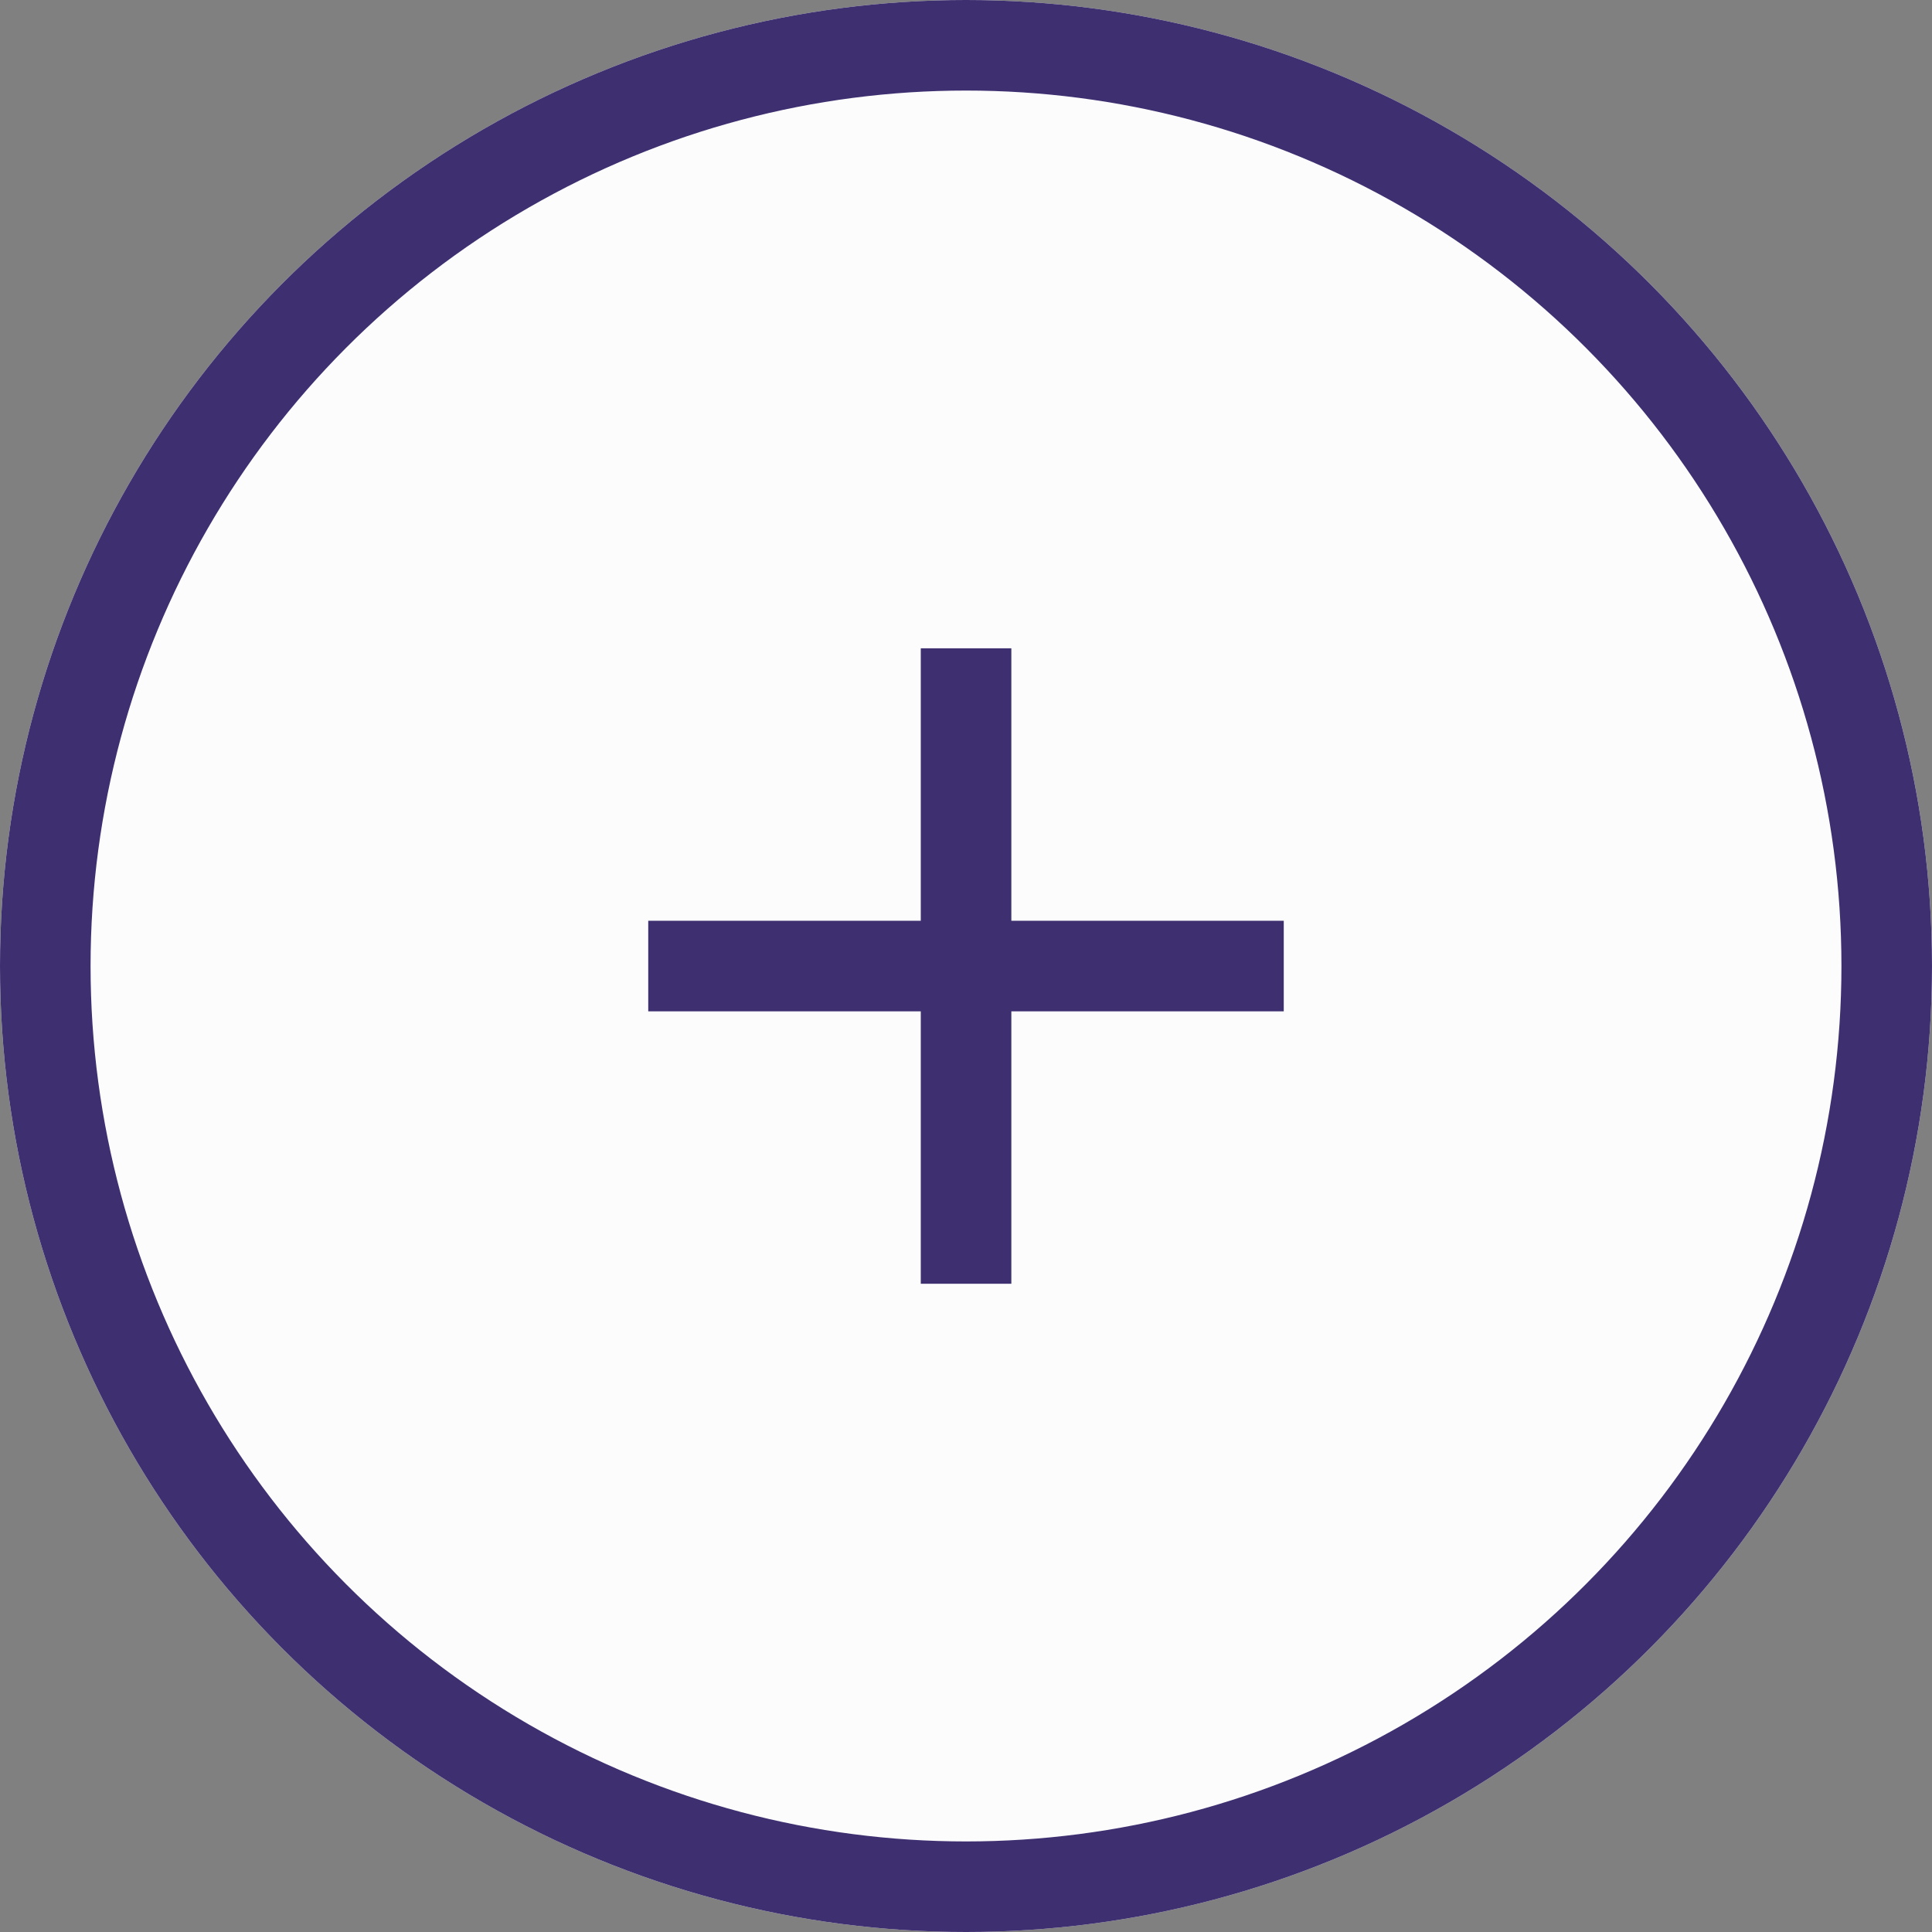 <svg xmlns="http://www.w3.org/2000/svg" width="32" height="32" viewBox="0 0 32 32">
  <rect x="0" y="0" width="32" height="32" fill="#808080" stroke="none"/>
  <g id="Group_46" data-name="Group 46" transform="translate(-1141.788 -1365.788)">
    <g id="Ellipse_4" data-name="Ellipse 4" transform="translate(1141.788 1365.788)" fill="#fcfcfc" stroke="#3e2f71" stroke-width="1.5">
      <circle cx="16" cy="16" r="16" stroke="none"/>
      <circle cx="16" cy="16" r="15.25" fill="none"/>
    </g>
    <g id="Group_45" data-name="Group 45" transform="translate(1152.526 1376.526)">
      <path id="Path_7" data-name="Path 7" d="M5556,1330.8v10.525" transform="translate(-5550.737 -1330.8)" fill="none" stroke="#3e2f71" stroke-width="1.5"/>
      <path id="Path_8" data-name="Path 8" d="M0,0V10.526" transform="translate(10.525 5.263) rotate(90)" fill="none" stroke="#3e2f71" stroke-width="1.5"/>
    </g>
  </g>
</svg>
